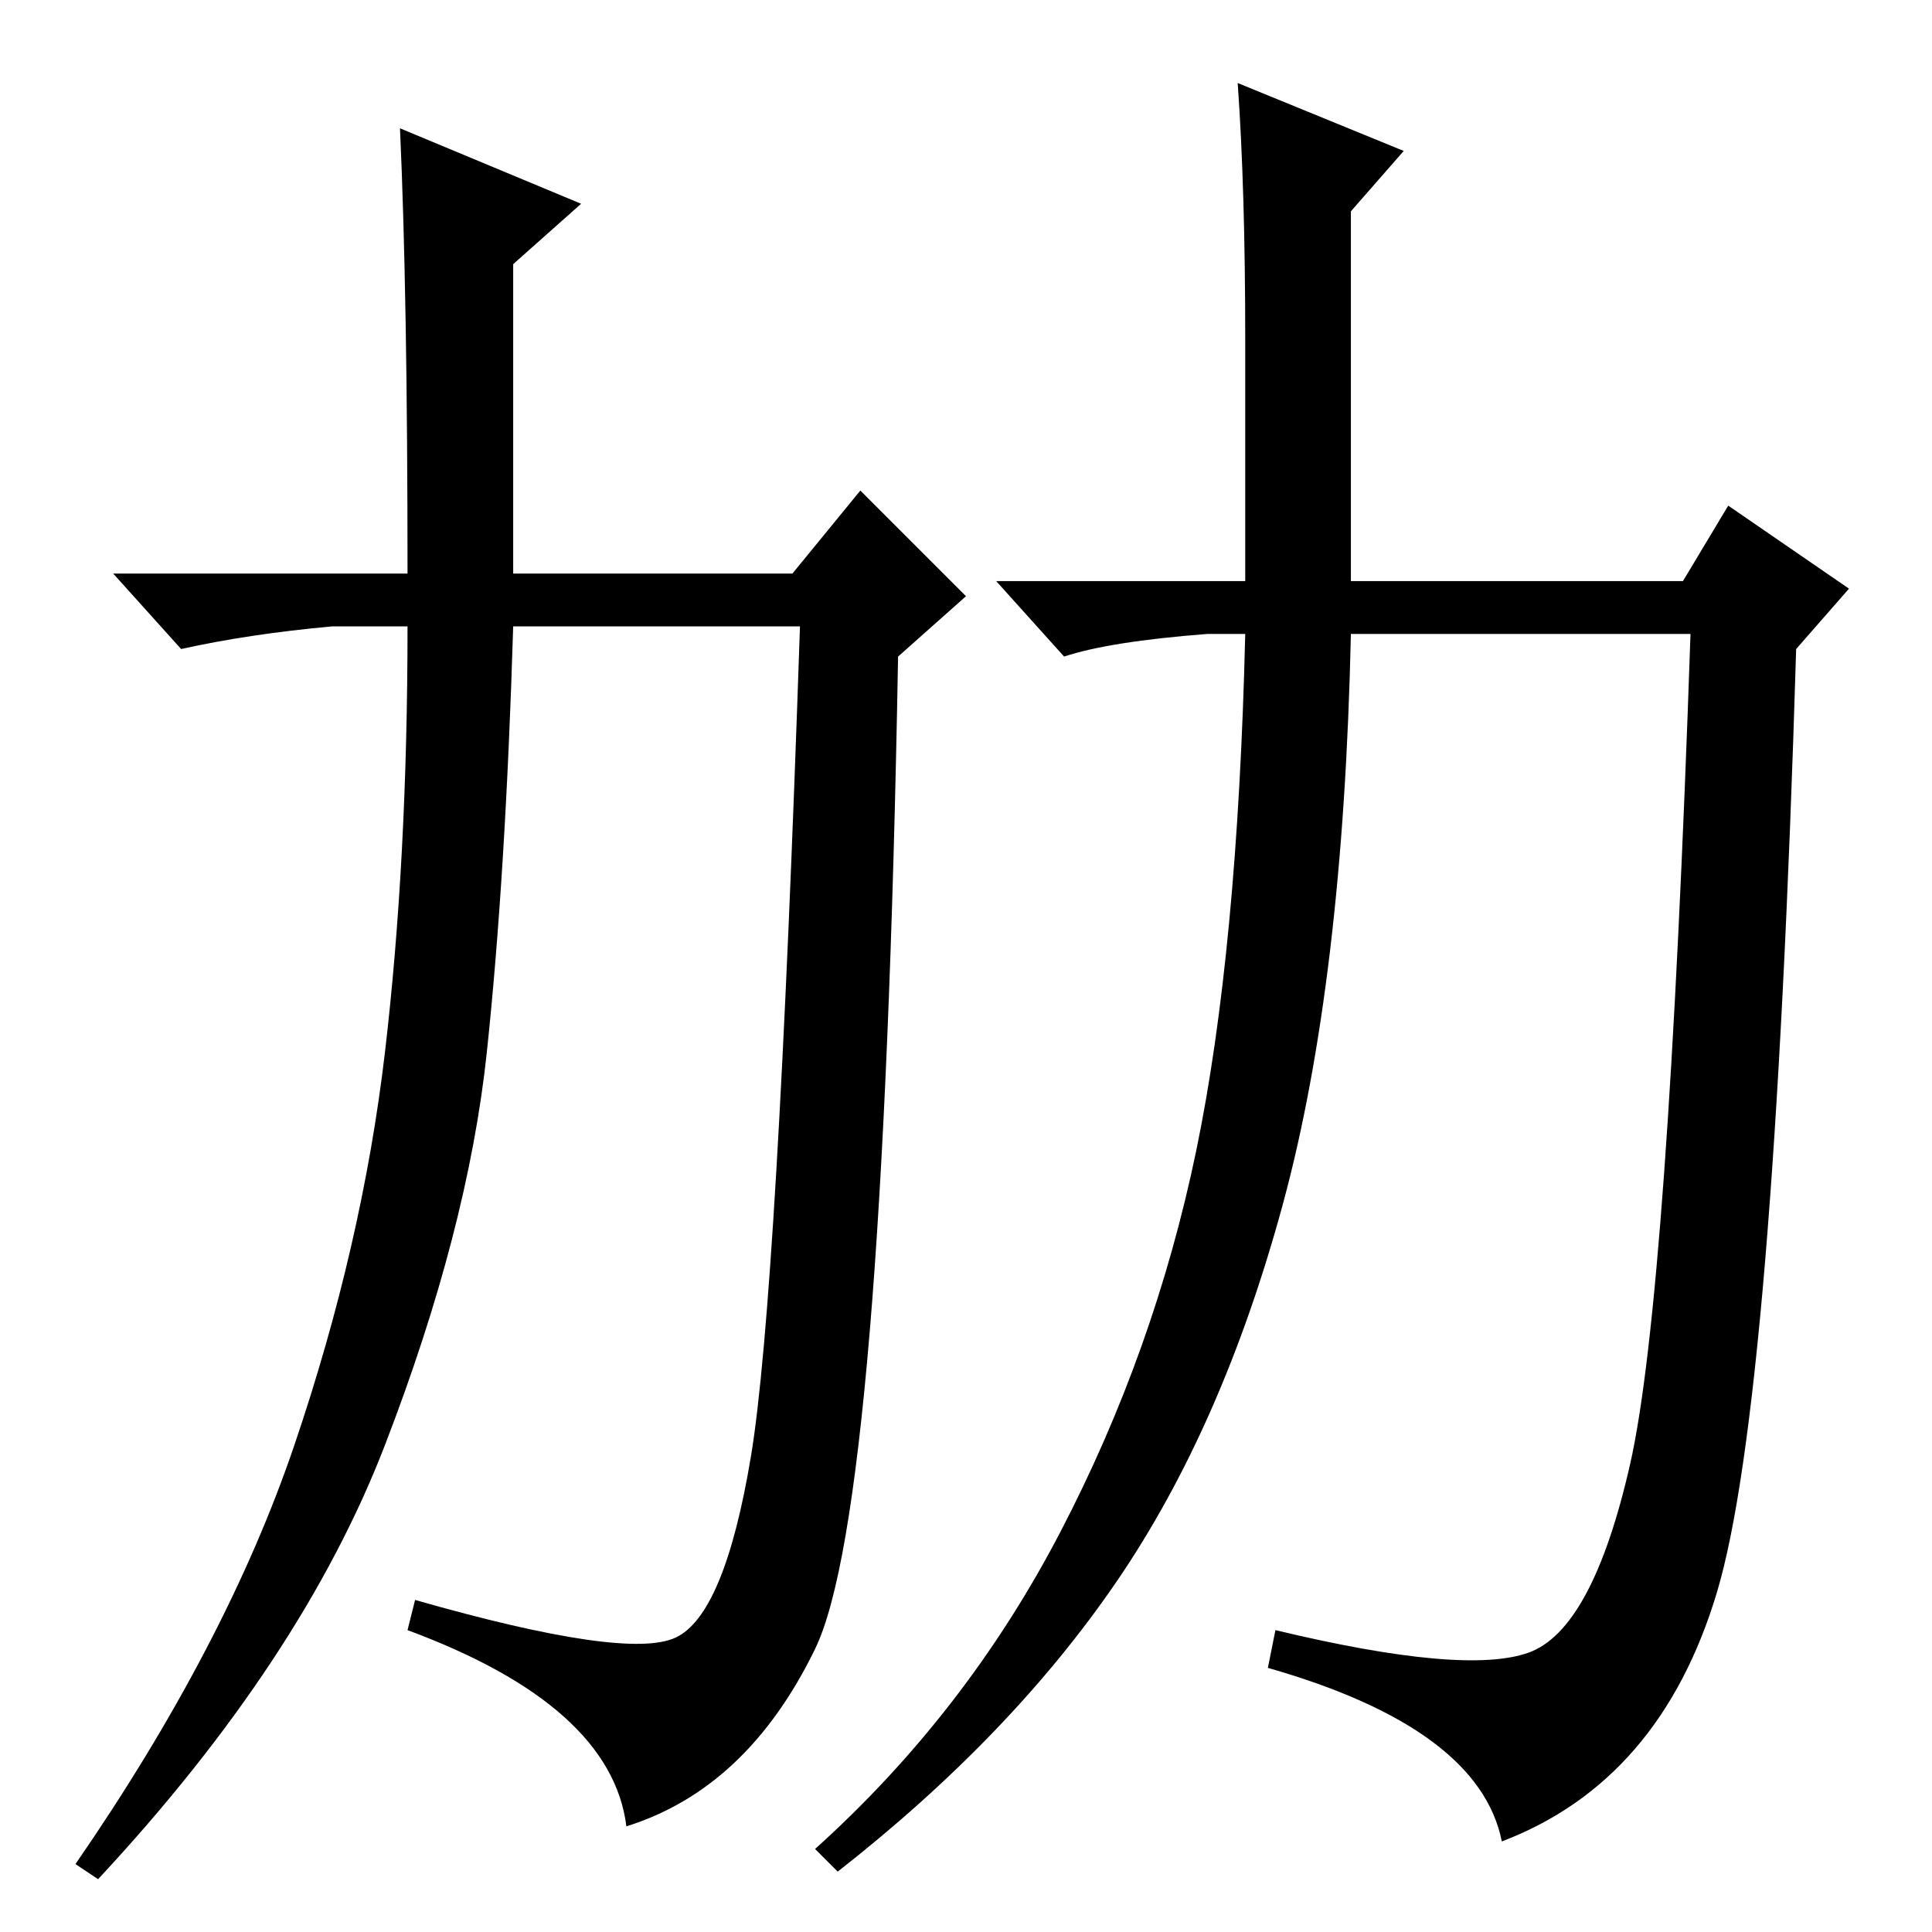 <?xml version="1.0" standalone="no"?>
<!DOCTYPE svg PUBLIC "-//W3C//DTD SVG 1.1//EN" "http://www.w3.org/Graphics/SVG/1.1/DTD/svg11.dtd" >
<svg xmlns="http://www.w3.org/2000/svg" xmlns:xlink="http://www.w3.org/1999/xlink" version="1.1" viewBox="0 -36 256 256">
  <g transform="matrix(1 0 0 -1 0 220)">
   <path fill="currentColor"
d="M53 239l24 -10l-9 -8v-41h37l9 11l14 -14l-9 -8q-2 -113 -11 -131.5t-25 -23.5q-2 16 -29 26l1 4q28 -8 34.5 -5t10 24t6.5 110h-38q-1 -33 -3.5 -56.5t-13.5 -52t-38 -57.5l-3 2q20 29 29 55.5t12 52t3 56.5h-10q-11 -1 -20 -3l-9 10h39q0 37 -1 59zM179 179h44l6 10
l16 -11l-7 -8q-3 -100 -10.5 -125t-28.5 -33q-3 15 -31 23l1 5q25 -6 33.5 -3t13.5 25t8 110h-45q-1 -46 -9 -75.5t-22 -50t-37 -38.5l-3 3q20 18 32.5 42t18 50.5t6.5 68.5h-5q-13 -1 -19 -3l-9 10h33v32q0 20 -1 34l22 -9l-7 -8v-49z" />
  </g>

</svg>
